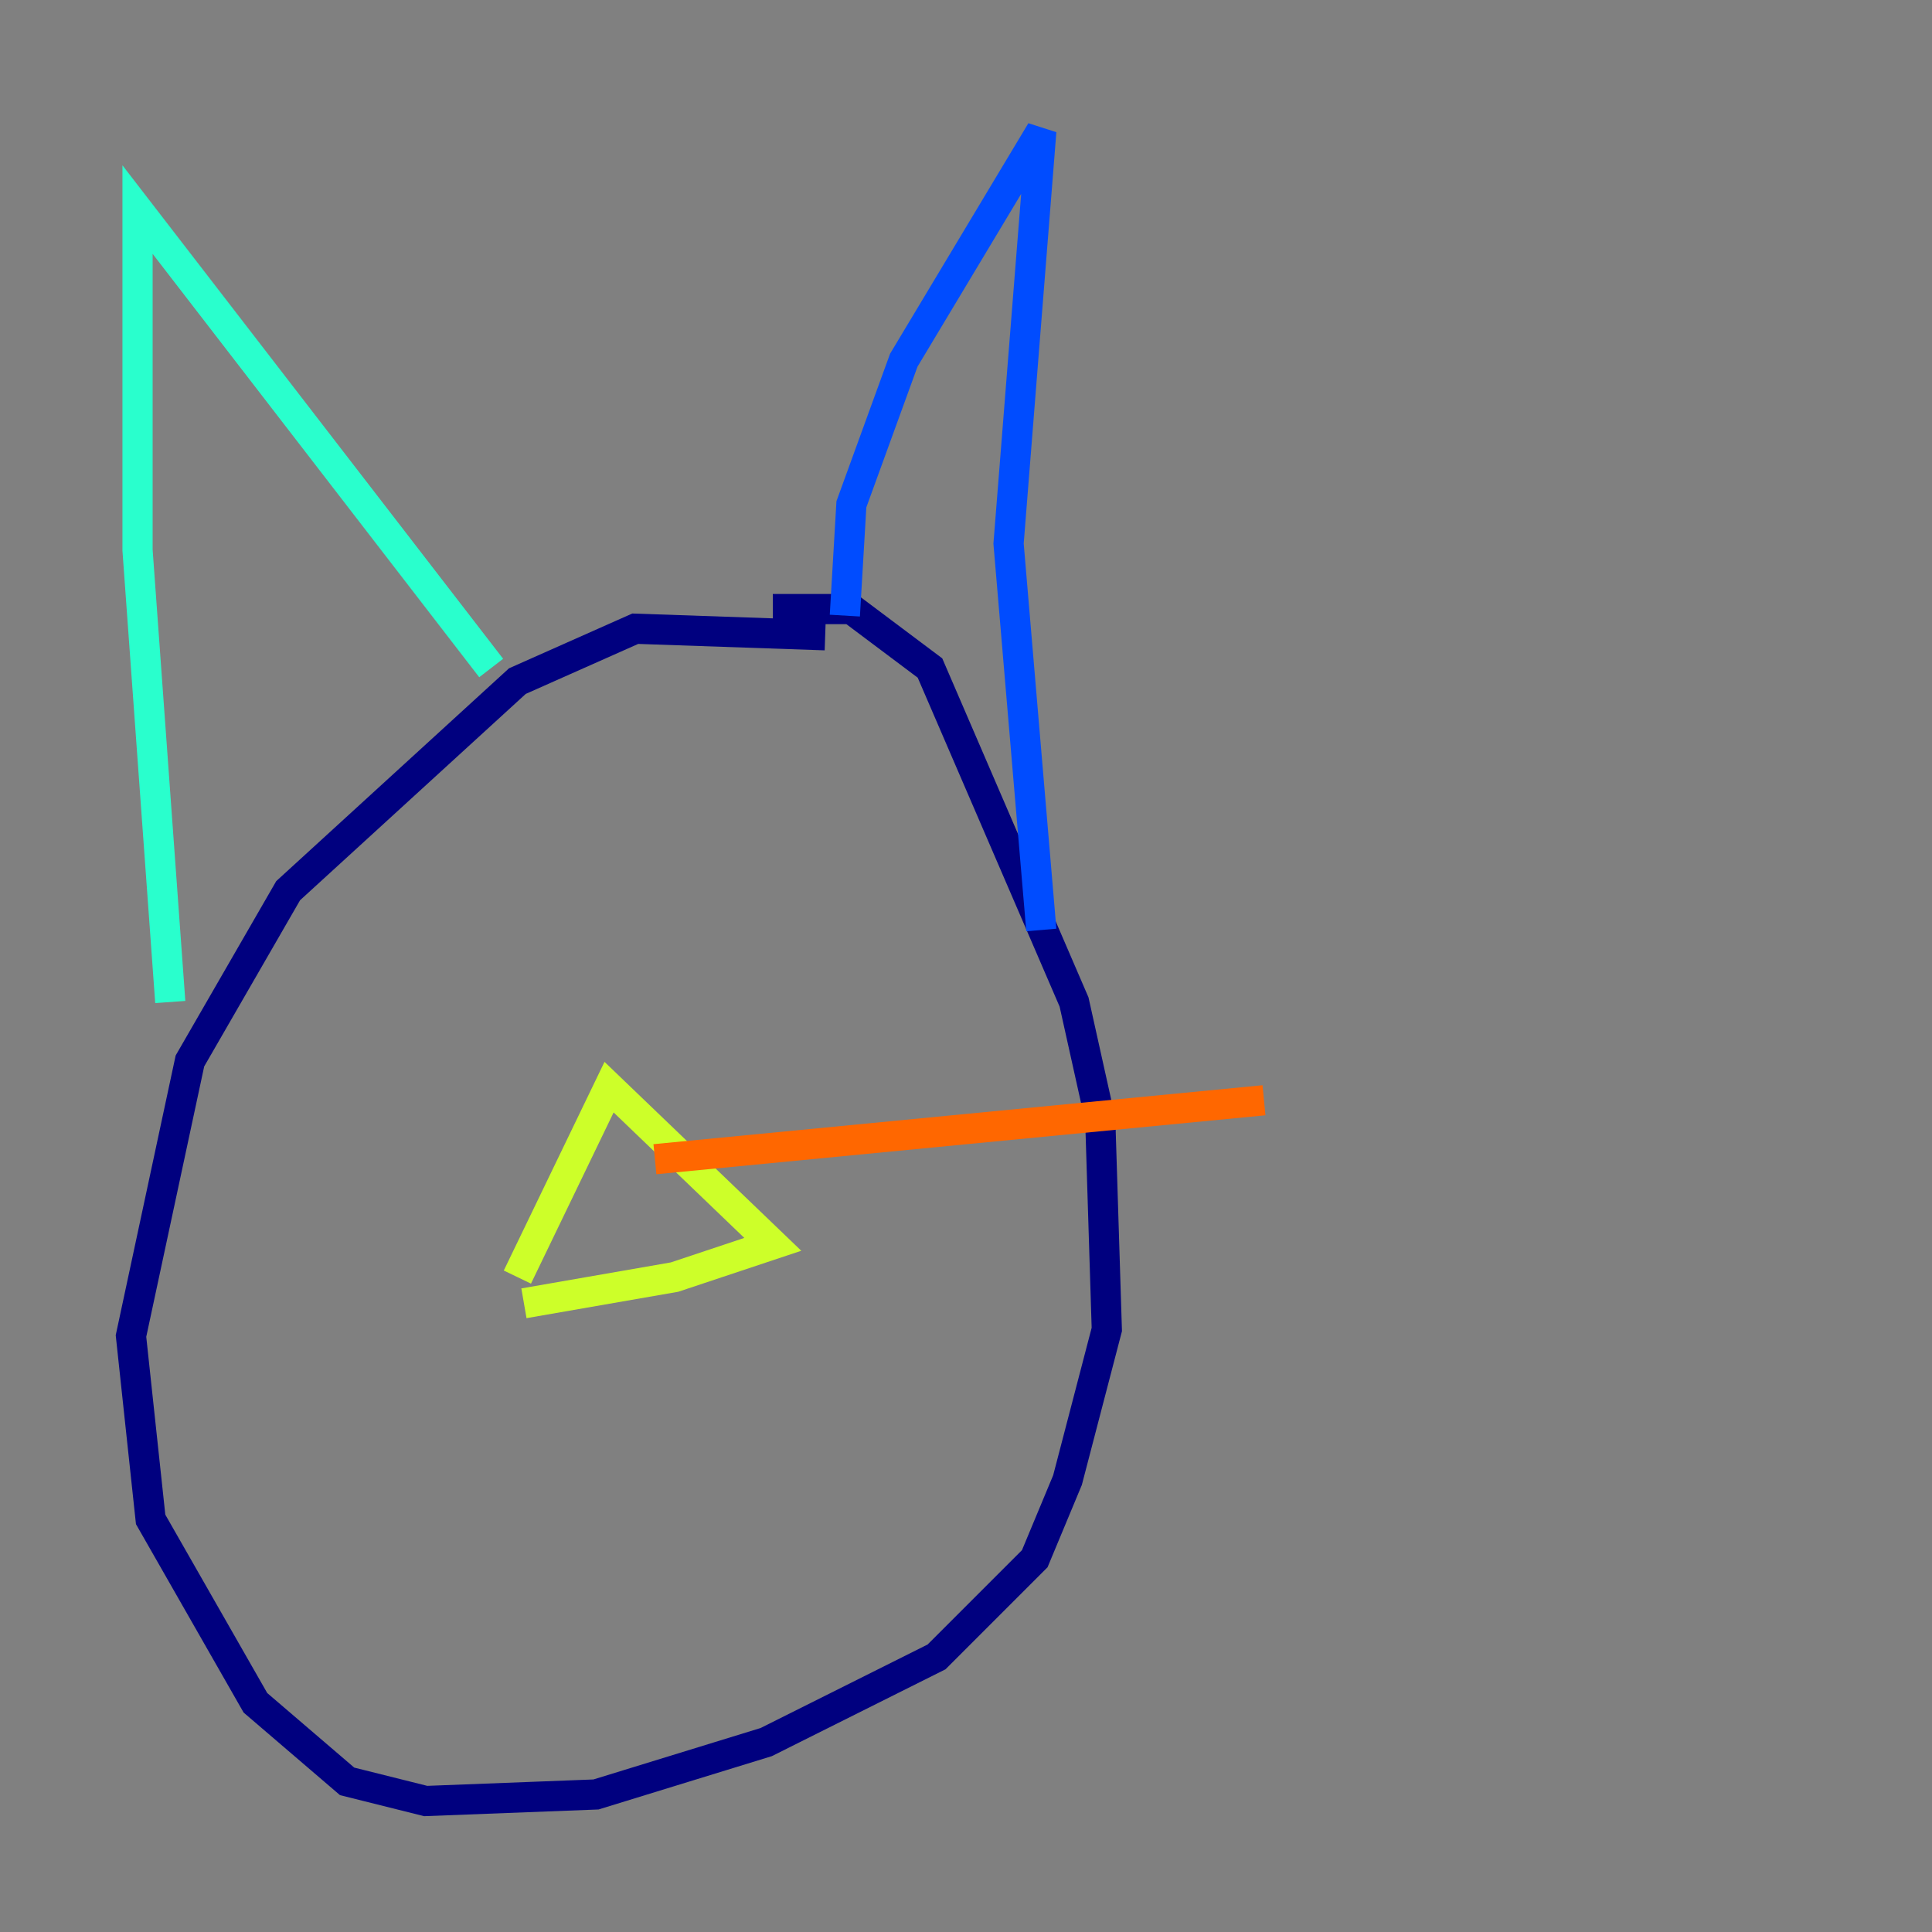 <?xml version="1.0" encoding="utf-8" ?>
<svg baseProfile="tiny" height="128" version="1.2" viewBox="0,0,128,128" width="128" xmlns="http://www.w3.org/2000/svg" xmlns:ev="http://www.w3.org/2001/xml-events" xmlns:xlink="http://www.w3.org/1999/xlink"><rect x="0" y="0" width="128" height="128" fill="#808080" stroke="none"/><defs /><polyline fill="none" points="54.671,42.088 42.088,41.654 34.278,45.125 19.091,59.01 12.583,70.291 8.678,88.515 9.98,100.664 16.922,112.814 22.997,118.02 28.203,119.322 39.485,118.888 50.766,115.417 62.047,109.776 68.556,103.268 70.725,98.061 73.329,88.081 72.895,74.197 71.159,66.386 61.614,44.258 56.407,40.352 51.2,40.352" stroke="#00007f" stroke-width="2" /><polyline fill="none" points="55.973,40.786 56.407,33.41 59.878,23.864 68.99,8.678 66.82,36.014 68.99,61.614" stroke="#004cff" stroke-width="2" /><polyline fill="none" points="11.281,66.386 9.112,36.447 9.112,13.885 32.542,44.258" stroke="#29ffcd" stroke-width="2" /><polyline fill="none" points="34.712,86.346 44.691,84.61 51.2,82.441 40.352,72.027 34.278,84.61" stroke="#cdff29" stroke-width="2" /><polyline fill="none" points="43.39,76.8 83.742,72.895" stroke="#ff6700" stroke-width="2" /><polyline fill="none" points="45.559,82.007 45.559,82.007" stroke="#7f0000" stroke-width="2" /></svg>